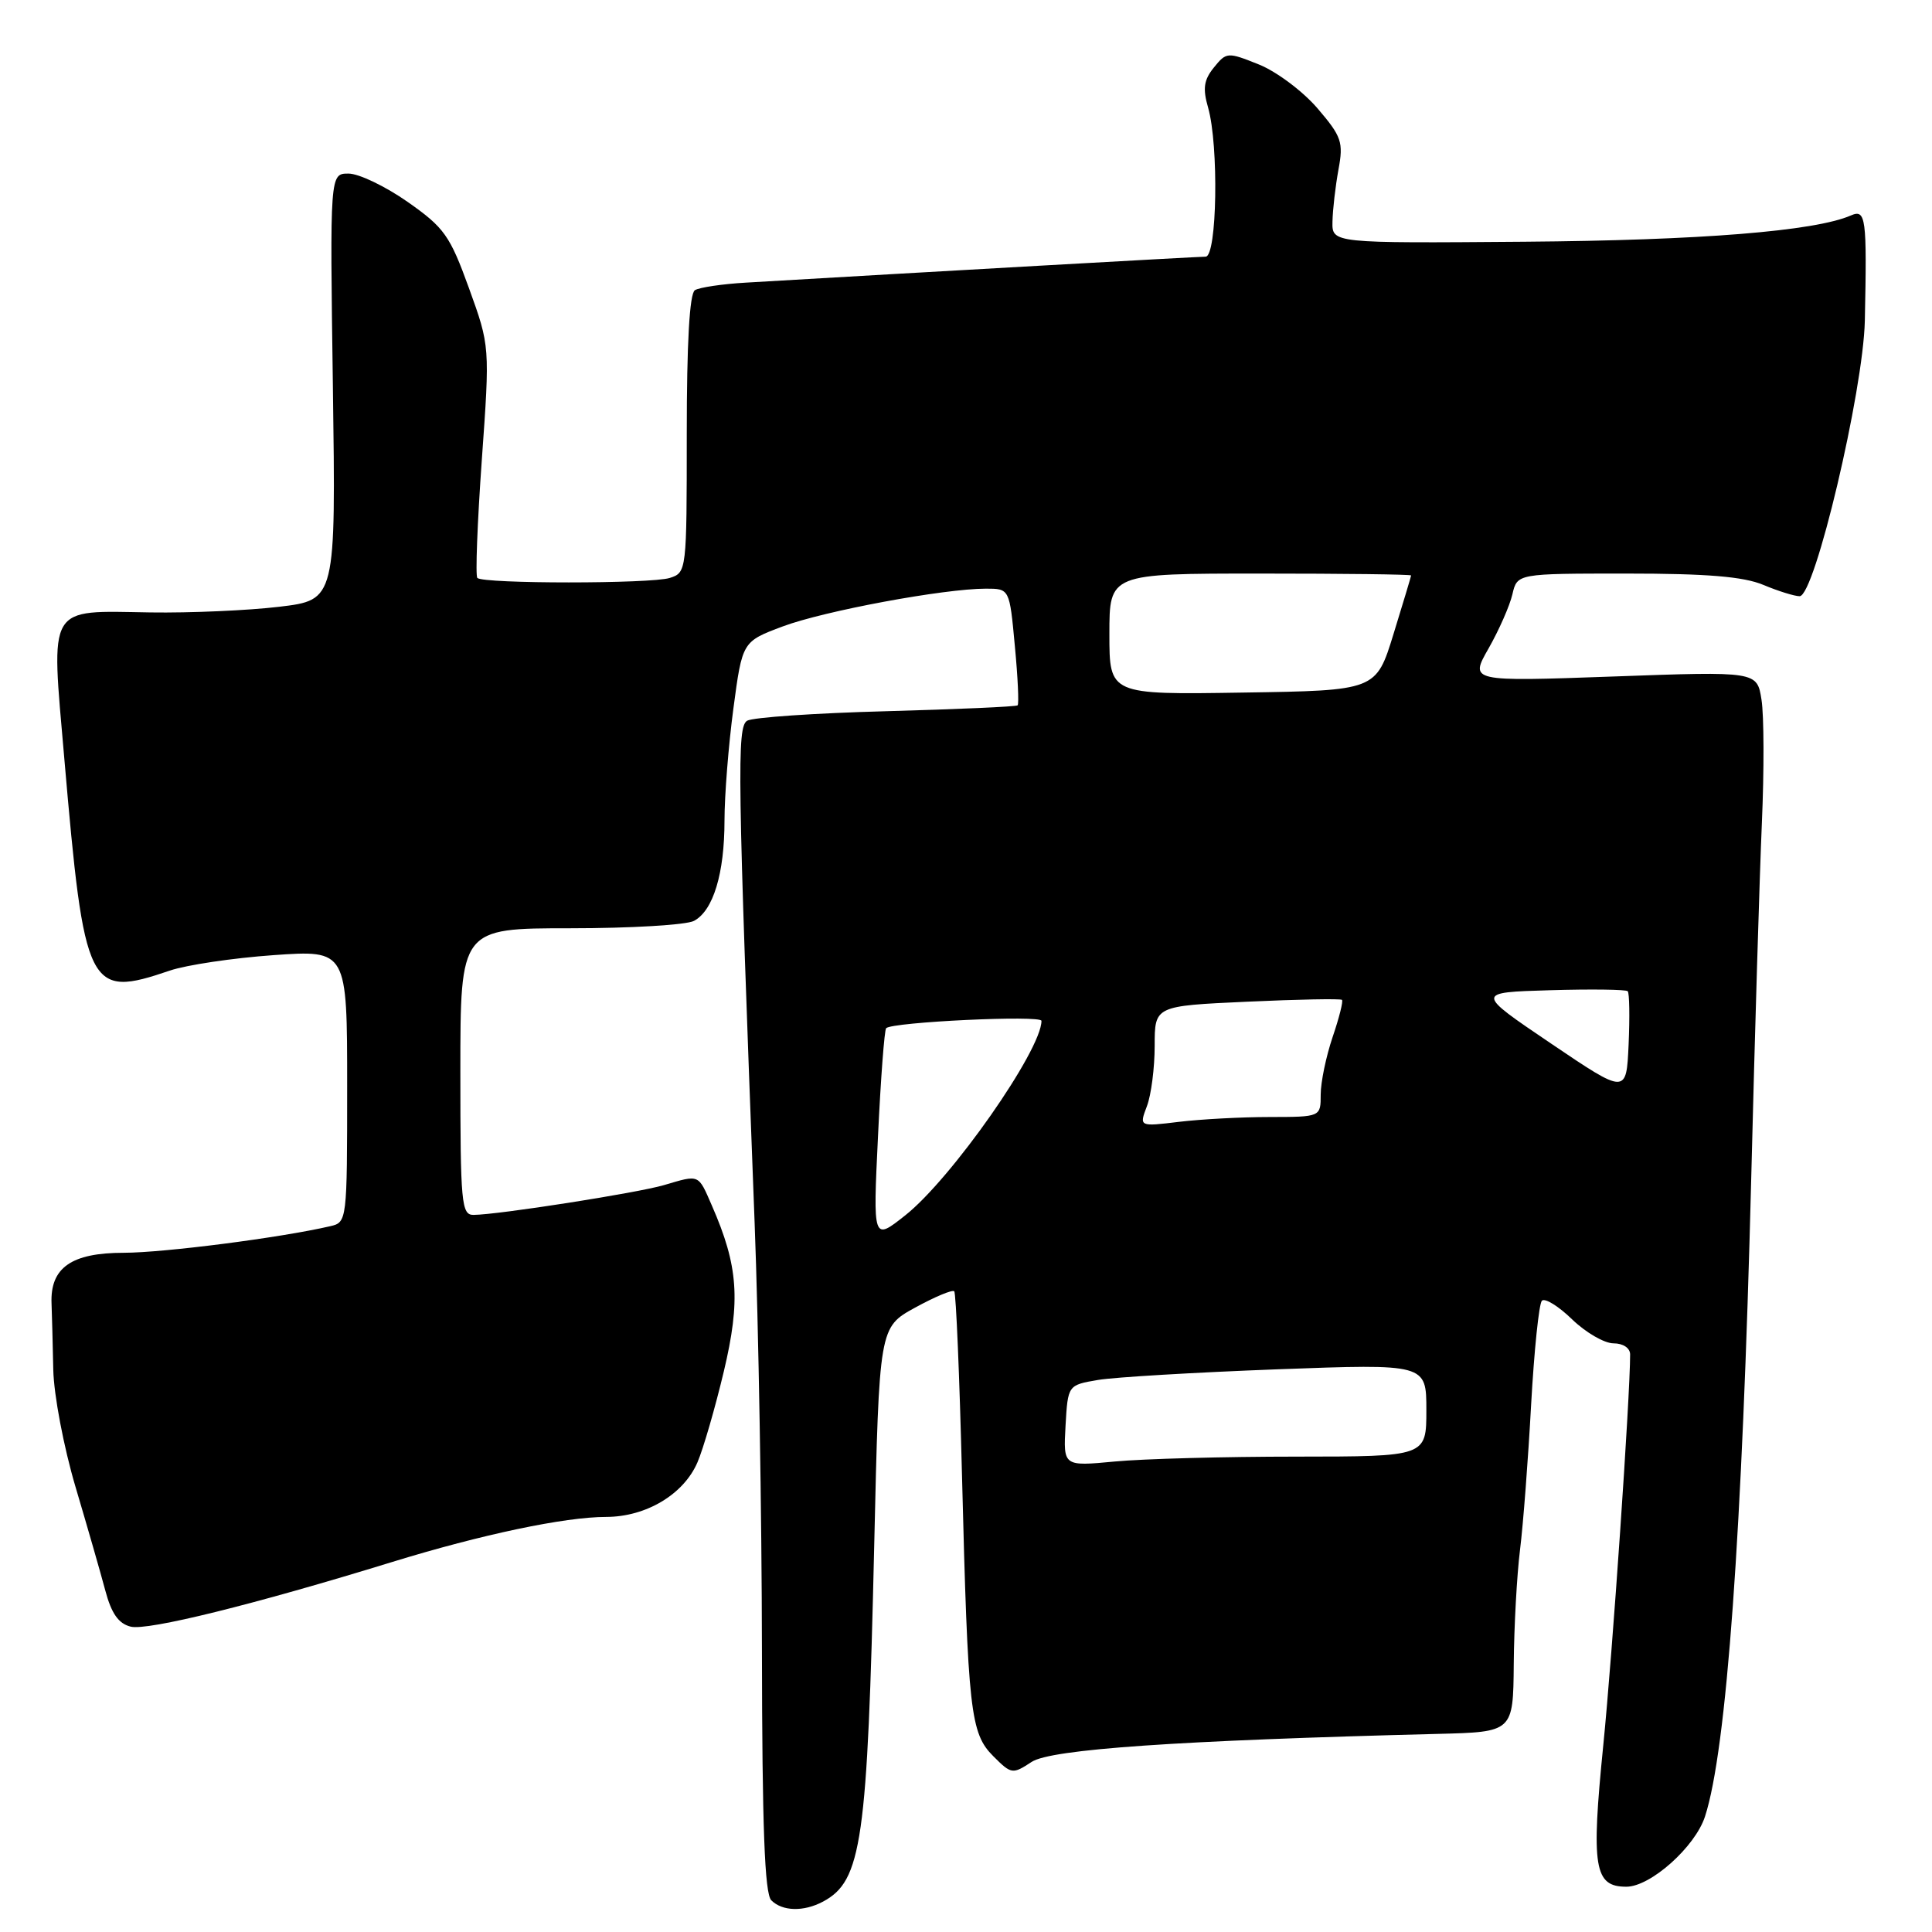 <?xml version="1.0" encoding="UTF-8" standalone="no"?>
<!DOCTYPE svg PUBLIC "-//W3C//DTD SVG 1.1//EN" "http://www.w3.org/Graphics/SVG/1.1/DTD/svg11.dtd" >
<svg xmlns="http://www.w3.org/2000/svg" xmlns:xlink="http://www.w3.org/1999/xlink" version="1.1" viewBox="0 0 256 256">
 <g >
 <path fill="currentColor"
d=" M 109.06 251.97 C 114.20 249.22 114.94 244.00 115.84 204.69 C 116.50 175.88 116.50 175.88 121.25 173.27 C 123.86 171.84 126.19 170.86 126.44 171.10 C 126.68 171.34 127.14 182.33 127.47 195.52 C 128.26 226.91 128.57 229.66 131.63 232.72 C 134.01 235.10 134.17 235.12 136.70 233.46 C 139.27 231.78 155.99 230.62 190.50 229.75 C 200.50 229.50 200.50 229.50 200.58 220.50 C 200.62 215.55 200.99 208.74 201.41 205.37 C 201.83 202.00 202.49 193.36 202.88 186.16 C 203.28 178.96 203.92 172.75 204.31 172.35 C 204.71 171.96 206.51 173.07 208.31 174.82 C 210.12 176.57 212.59 178.00 213.80 178.00 C 215.07 178.00 216.00 178.62 216.00 179.47 C 216.00 185.07 213.66 219.12 212.44 231.28 C 210.82 247.45 211.24 250.00 215.50 250.00 C 218.70 250.00 224.61 244.73 225.92 240.70 C 228.78 231.92 230.86 203.17 232.05 156.00 C 232.52 137.03 233.16 115.88 233.46 109.00 C 233.76 102.12 233.74 94.80 233.41 92.73 C 232.82 88.95 232.82 88.95 213.77 89.64 C 194.73 90.32 194.73 90.32 197.25 85.91 C 198.63 83.48 200.05 80.26 200.40 78.75 C 201.04 76.00 201.04 76.00 215.55 76.00 C 226.19 76.00 231.02 76.40 233.65 77.50 C 235.63 78.33 237.79 79.00 238.46 79.00 C 240.47 79.00 246.89 51.83 247.10 42.50 C 247.39 28.80 247.24 27.68 245.25 28.55 C 240.49 30.63 225.31 31.85 202.00 32.03 C 176.50 32.23 176.50 32.23 176.56 29.37 C 176.59 27.79 176.95 24.69 177.35 22.49 C 178.03 18.83 177.78 18.10 174.57 14.35 C 172.63 12.09 169.13 9.47 166.80 8.54 C 162.66 6.88 162.51 6.89 160.85 8.94 C 159.51 10.59 159.35 11.73 160.08 14.26 C 161.51 19.26 161.27 34.00 159.75 34.01 C 158.72 34.01 122.09 36.08 98.83 37.45 C 95.72 37.63 92.68 38.08 92.08 38.45 C 91.37 38.89 91.00 45.39 91.00 57.49 C 91.00 75.67 90.98 75.87 88.75 76.58 C 86.28 77.37 64.04 77.37 63.25 76.58 C 62.98 76.31 63.25 69.29 63.84 60.98 C 64.92 45.87 64.92 45.87 62.14 38.18 C 59.61 31.20 58.87 30.16 54.01 26.75 C 51.07 24.69 47.55 23.00 46.18 23.00 C 43.71 23.00 43.71 23.00 44.11 51.25 C 44.50 79.50 44.50 79.50 37.00 80.40 C 32.88 80.89 25.20 81.23 19.94 81.15 C 6.13 80.93 6.74 79.90 8.52 100.50 C 11.18 131.28 11.68 132.29 22.50 128.61 C 24.70 127.86 30.89 126.94 36.25 126.56 C 46.00 125.88 46.00 125.88 46.00 143.92 C 46.00 161.81 45.98 161.97 43.75 162.48 C 37.09 164.02 21.72 165.99 16.40 166.00 C 9.45 166.00 6.63 167.98 6.83 172.74 C 6.89 174.26 6.99 178.20 7.06 181.50 C 7.13 184.82 8.44 191.74 10.00 197.00 C 11.55 202.22 13.33 208.41 13.95 210.74 C 14.76 213.79 15.70 215.14 17.32 215.54 C 19.55 216.10 33.63 212.62 52.00 206.96 C 63.83 203.32 74.85 201.00 80.32 201.00 C 85.61 200.99 90.60 198.01 92.42 193.76 C 93.19 191.97 94.76 186.55 95.91 181.72 C 98.15 172.29 97.83 167.75 94.33 159.75 C 92.49 155.53 92.73 155.63 87.99 157.03 C 84.51 158.06 66.07 160.95 62.75 160.98 C 61.14 161.00 61.00 159.44 61.00 142.00 C 61.00 123.00 61.00 123.00 75.57 123.00 C 83.58 123.00 90.95 122.56 91.96 122.02 C 94.51 120.66 96.00 115.75 96.00 108.71 C 96.00 105.42 96.53 98.74 97.18 93.87 C 98.36 85.01 98.36 85.01 103.73 83.00 C 109.22 80.95 125.02 78.01 130.63 78.00 C 133.77 78.00 133.77 78.00 134.47 85.57 C 134.87 89.74 135.03 93.29 134.84 93.46 C 134.65 93.64 126.81 93.98 117.40 94.24 C 108.00 94.49 99.72 95.06 99.00 95.50 C 97.63 96.35 97.72 102.36 99.99 162.00 C 100.51 175.47 100.94 200.92 100.96 218.55 C 100.99 242.10 101.32 250.92 102.20 251.80 C 103.67 253.27 106.49 253.34 109.06 251.97 Z  M 141.19 188.91 C 141.50 183.53 141.50 183.53 145.50 182.85 C 147.70 182.48 158.39 181.85 169.25 181.44 C 189.00 180.71 189.00 180.71 189.00 186.85 C 189.00 193.00 189.00 193.00 171.75 193.01 C 162.26 193.01 151.44 193.30 147.69 193.66 C 140.89 194.30 140.89 194.30 141.19 188.91 Z  M 116.34 150.55 C 116.70 142.91 117.19 136.48 117.42 136.24 C 118.25 135.42 138.00 134.48 138.00 135.27 C 138.00 139.16 126.08 156.19 119.95 161.04 C 115.67 164.43 115.67 164.43 116.34 150.55 Z  M 151.97 146.58 C 152.54 145.09 153.00 141.49 153.00 138.58 C 153.00 133.29 153.00 133.29 165.25 132.73 C 171.99 132.42 177.64 132.31 177.82 132.49 C 178.00 132.67 177.44 134.89 176.57 137.44 C 175.71 139.99 175.00 143.40 175.00 145.03 C 175.00 148.00 175.00 148.00 168.25 148.01 C 164.54 148.01 159.12 148.30 156.22 148.65 C 150.94 149.29 150.94 149.29 151.97 146.58 Z  M 205.50 138.26 C 195.50 131.50 195.50 131.50 205.38 131.21 C 210.81 131.05 215.45 131.11 215.68 131.34 C 215.91 131.57 215.96 134.75 215.80 138.39 C 215.50 145.02 215.50 145.02 205.50 138.26 Z  M 147.00 84.02 C 147.00 76.00 147.00 76.00 167.00 76.00 C 178.00 76.00 186.99 76.11 186.98 76.25 C 186.97 76.39 185.92 79.88 184.65 84.00 C 182.34 91.50 182.34 91.50 164.67 91.77 C 147.00 92.05 147.00 92.05 147.00 84.02 Z "/>
</g>
</svg>